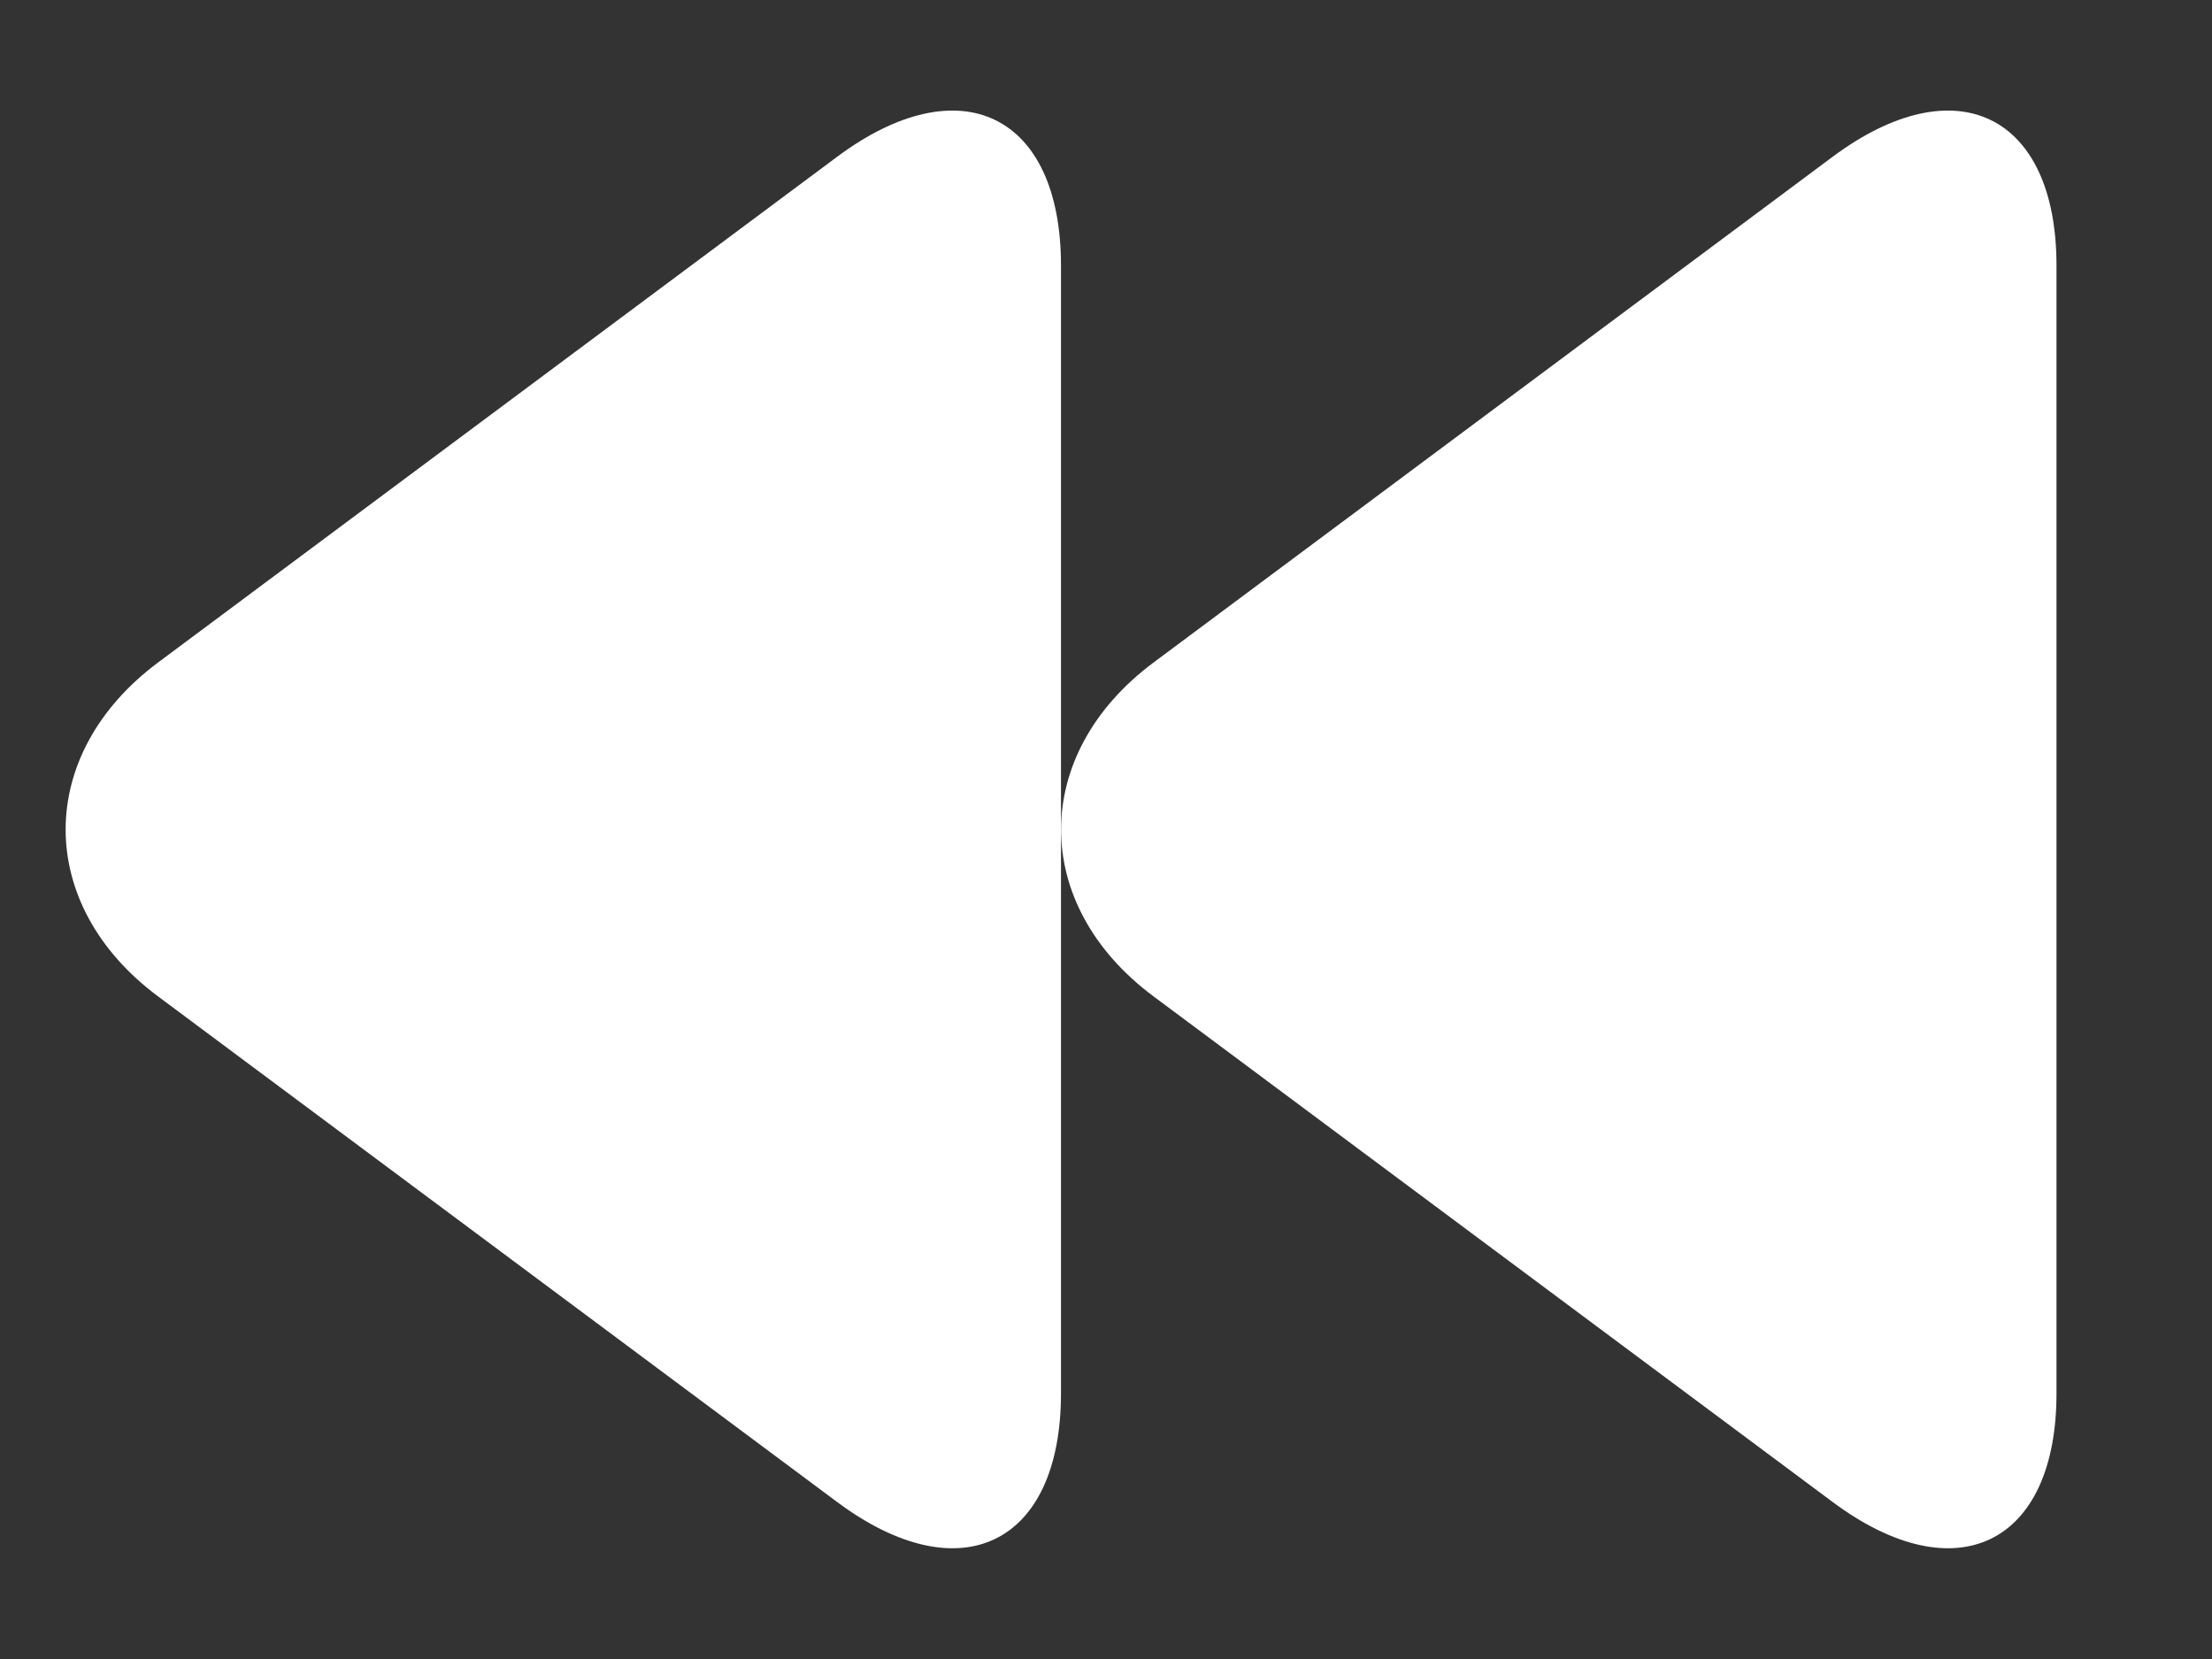 <?xml version="1.0" encoding="utf-8"?>
<!-- Generator: Adobe Illustrator 14.0.0, SVG Export Plug-In . SVG Version: 6.00 Build 43363)  -->
<!DOCTYPE svg PUBLIC "-//W3C//DTD SVG 1.1//EN" "http://www.w3.org/Graphics/SVG/1.1/DTD/svg11.dtd">
<svg version="1.1" id="Layer_1" xmlns="http://www.w3.org/2000/svg" xmlns:xlink="http://www.w3.org/1999/xlink" x="0px" y="0px"
	 width="20px" height="15px" viewBox="0 0 20 15" enable-background="new 0 0 20 15" xml:space="preserve">
<rect x="0" y="0" width="20" height="15" fill="#333333" stroke="none"/>
<g id="play_12_">
	<g>
		<g>
			<path fill="#FFFFFF" d="M10.43,5.99l6.138-4.571c1.114-0.831,2.026-0.387,2.026,0.982v10.197c0,1.37-0.912,1.812-2.026,0.981
				L10.43,9.009C9.315,8.18,9.315,6.821,10.43,5.99z"/>
		</g>
	</g>
</g>
<g id="play_11_">
	<g>
		<g>
			<path fill="#FFFFFF" d="M1.429,5.99l6.138-4.571c1.114-0.831,2.026-0.387,2.026,0.982v10.197c0,1.37-0.912,1.812-2.026,0.981
				L1.429,9.009C0.315,8.18,0.315,6.821,1.429,5.99z"/>
		</g>
	</g>
</g>
</svg>
